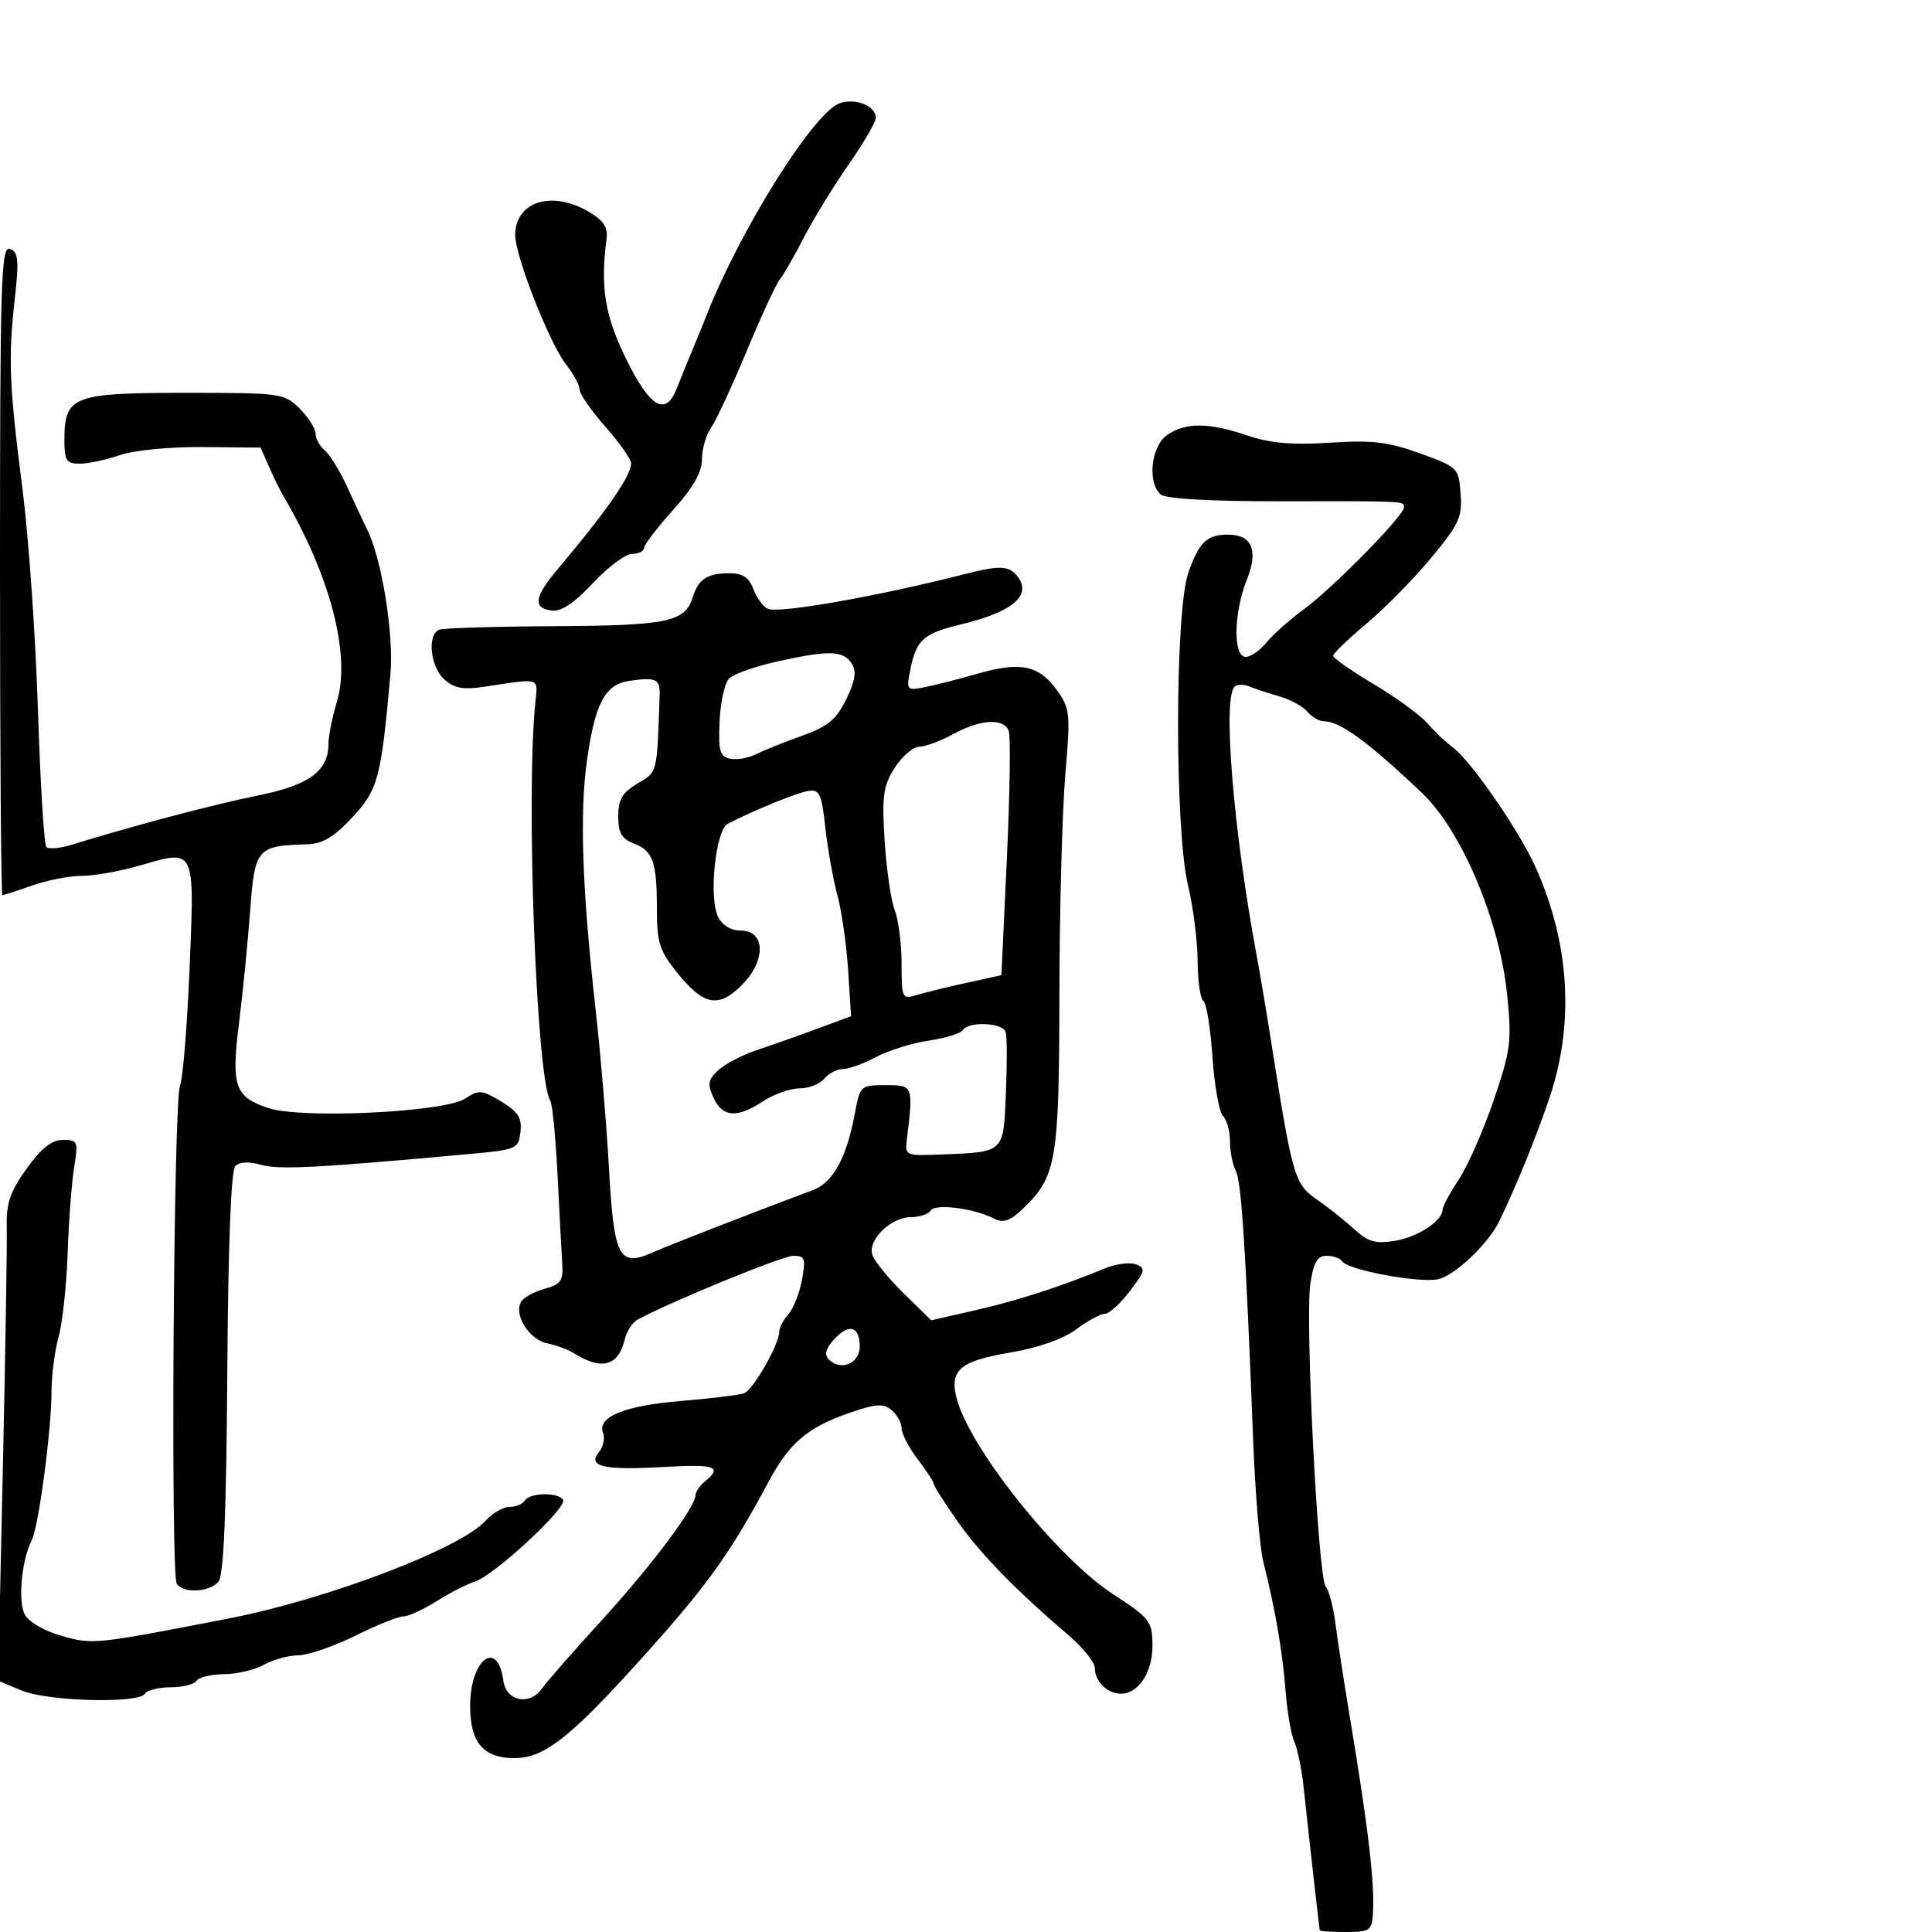 <svg xmlns="http://www.w3.org/2000/svg" width="300" height="300" viewBox="0 0 300 300" version="1.1">
  <defs/>
  <path d="M150,89.1 C155.124,87.789 156.624,87.841 157.895,89.373 C160.371,92.357 157.356,95.009 149.3,96.933 C143.403,98.342 142.283,99.336 141.354,103.981 C140.714,107.181 140.775,107.256 143.598,106.703 C145.194,106.39 148.929,105.437 151.898,104.585 C158.494,102.693 161.373,103.311 164.156,107.219 C166.156,110.027 166.235,110.848 165.416,120.357 C164.936,125.936 164.525,141.301 164.503,154.503 C164.459,180.494 164.059,182.778 158.659,187.851 C156.775,189.621 155.751,189.945 154.344,189.217 C151.257,187.62 145.21,186.852 144.519,187.969 C144.169,188.536 142.784,189 141.441,189 C138.333,189 134.716,192.53 135.451,194.845 C135.755,195.803 137.937,198.485 140.3,200.804 L144.596,205.02 L151.548,203.428 C158.093,201.928 164.471,199.866 171.603,196.944 C173.309,196.245 175.472,195.967 176.41,196.327 C177.93,196.91 177.824,197.365 175.439,200.491 C173.967,202.421 172.228,204 171.576,204 C170.923,204 168.909,205.091 167.101,206.425 C165.064,207.929 161.209,209.29 156.962,210.006 C149.25,211.307 147.545,212.652 148.44,216.729 C150.097,224.271 163.978,241.787 172.893,247.584 C178.54,251.257 178.916,251.743 178.957,255.421 C179.003,259.62 176.813,263 174.045,263 C171.955,263 170,261.069 170,259.004 C170,258.127 168.183,255.854 165.963,253.954 C157.627,246.822 152.282,241.341 148.697,236.248 C146.664,233.359 145,230.741 145,230.431 C145,230.121 143.875,228.392 142.5,226.589 C141.125,224.786 140,222.621 140,221.778 C140,220.935 139.297,219.661 138.437,218.948 C137.144,217.875 135.976,217.965 131.687,219.467 C125.383,221.674 122.552,224.1 119.392,230 C113.119,241.711 109.58,246.569 98.208,259.079 C88.24,270.044 84.341,273 79.843,273 C75.062,273 73,270.564 73,264.916 C73,257.646 77.282,254.4 78.165,261 C78.59,264.176 82.248,264.908 84.153,262.199 C84.894,261.146 89.079,256.366 93.454,251.577 C101.192,243.105 108,234.018 108,232.162 C108,231.658 108.675,230.685 109.5,230 C112.239,227.727 111.071,227.327 103.049,227.791 C93.777,228.328 91.15,227.729 92.999,225.501 C93.673,224.689 93.963,223.346 93.644,222.515 C92.68,220.003 96.952,218.262 105.876,217.529 C110.483,217.15 114.845,216.613 115.569,216.335 C116.969,215.798 121,208.718 121,206.798 C121,206.171 121.637,204.947 122.415,204.079 C123.194,203.21 124.144,200.813 124.527,198.75 C125.145,195.42 124.995,195 123.193,195 C121.522,195 104.419,202.003 99.023,204.897 C98.21,205.333 97.3,206.729 97,208 C96.017,212.165 93.397,212.841 89,210.066 C88.175,209.545 86.34,208.878 84.921,208.584 C82.145,208.007 79.718,204.075 80.929,202.115 C81.337,201.455 82.982,200.558 84.585,200.122 C87.025,199.458 87.469,198.853 87.313,196.414 C87.21,194.811 86.884,188.638 86.588,182.695 C86.292,176.752 85.778,171.451 85.447,170.914 C83.283,167.413 81.64,123.383 83.136,109 C83.292,107.505 83.46,106.613 83.09,106.16 C82.509,105.448 80.601,105.818 75.232,106.631 C71.896,107.136 70.53,106.885 68.982,105.483 C66.78,103.491 66.303,98.462 68.25,97.768 C68.938,97.523 77.008,97.282 86.184,97.232 C103.68,97.137 106.375,96.572 107.567,92.751 C108.455,89.905 109.785,89.035 113.275,89.015 C115.329,89.004 116.299,89.655 117.01,91.526 C117.538,92.915 118.547,94.273 119.253,94.543 C121.155,95.273 136.439,92.567 150,89.1 Z M181.223,67.557 C184.066,65.565 187.712,65.586 193.715,67.628 C197.231,68.824 200.621,69.119 206.5,68.742 C213.086,68.319 215.56,68.612 220.5,70.401 C226.399,72.538 226.505,72.643 226.802,76.673 C227.07,80.316 226.558,81.427 222.187,86.679 C219.483,89.929 214.96,94.522 212.135,96.887 C209.311,99.251 207.008,101.482 207.017,101.843 C207.027,102.204 209.872,104.188 213.339,106.252 C216.806,108.316 220.559,111.057 221.678,112.345 C222.798,113.633 224.578,115.319 225.633,116.093 C228.369,118.098 235.825,128.875 238.369,134.5 C243.84,146.598 244.543,159.258 240.399,171.08 C238.063,177.745 235.664,183.611 232.845,189.555 C231.207,193.009 226.057,197.948 223.396,198.615 C220.622,199.312 209.253,197.219 208.412,195.857 C208.12,195.386 207.036,195 206.002,195 C204.552,195 203.974,195.989 203.474,199.326 C202.628,204.965 204.65,244.866 205.857,246.355 C206.368,246.985 207.041,249.525 207.353,252 C207.665,254.475 208.632,260.775 209.502,266 C212.489,283.937 213.499,292.512 213.183,297.25 C213.016,299.761 212.653,300 209,300 C206.8,300 204.968,299.887 204.929,299.75 C204.85,299.474 203.263,285.35 202.427,277.5 C202.135,274.75 201.488,271.6 200.989,270.5 C200.491,269.4 199.874,265.8 199.619,262.5 C199.152,256.464 198.019,249.906 196.163,242.5 C195.612,240.3 194.901,231.75 194.582,223.5 C193.436,193.809 192.769,183.472 191.892,181.816 C191.401,180.889 191,178.842 191,177.266 C191,175.69 190.511,173.911 189.913,173.313 C189.315,172.715 188.575,168.562 188.268,164.083 C187.961,159.604 187.325,155.701 186.855,155.41 C186.385,155.12 185.984,152.321 185.964,149.191 C185.945,146.061 185.277,140.8 184.48,137.5 C182.391,128.848 182.425,94.88 184.529,88.917 C186.198,84.188 187.385,83.039 190.628,83.015 C194.403,82.988 195.445,85.43 193.613,90.009 C191.553,95.159 191.447,102 193.427,102 C194.213,102 195.675,100.987 196.677,99.75 C197.68,98.513 200.3,96.186 202.5,94.58 C206.924,91.35 218,80.08 218,78.808 C218,78.659 218.013,78.533 217.974,78.425 C217.745,77.794 215.706,77.819 198.517,77.839 C188.083,77.851 181.045,77.452 180.267,76.806 C178.124,75.028 178.714,69.314 181.223,67.557 Z M0,88.531 C0,43.383 0.163,38.125 1.548,38.657 C2.853,39.157 2.971,40.372 2.298,46.375 C1.255,55.689 1.421,59.804 3.498,76 C4.45,83.425 5.526,98.812 5.89,110.192 C6.254,121.573 6.844,131.177 7.201,131.534 C7.558,131.891 9.346,131.721 11.175,131.157 C20.707,128.212 33.338,124.873 40,123.536 C47.97,121.938 51,119.737 51,115.548 C51,114.321 51.599,111.328 52.331,108.896 C54.498,101.696 51.258,89.306 43.99,77 C43.503,76.175 42.51,74.15 41.784,72.5 L40.463,69.5 L31.482,69.419 C26.39,69.373 20.822,69.914 18.624,70.669 C16.493,71.401 13.68,72 12.374,72 C10.306,72 10,71.526 10,68.329 C10,61.505 11.289,61 28.7,61 C43.708,61 44.152,61.061 46.545,63.455 C47.895,64.805 49,66.549 49,67.332 C49,68.115 49.652,69.297 50.45,69.958 C51.247,70.62 52.855,73.263 54.022,75.831 C55.189,78.399 56.489,81.175 56.912,82 C59.258,86.579 61.188,98.432 60.619,104.767 C59.17,120.899 58.717,122.598 54.71,126.916 C51.876,129.969 50.109,131.025 47.71,131.1 C39.847,131.344 39.568,131.673 38.833,141.542 C38.466,146.469 37.692,154.267 37.113,158.872 C35.88,168.675 36.456,170.335 41.69,172.063 C46.869,173.772 68.992,172.707 72.219,170.592 C74.366,169.185 74.839,169.224 77.846,171.052 C80.465,172.645 81.065,173.6 80.814,175.774 C80.512,178.4 80.225,178.525 73,179.186 C49.395,181.346 43.316,181.664 40.582,180.88 C38.683,180.336 37.199,180.401 36.54,181.059 C35.874,181.725 35.426,193.252 35.294,213.144 C35.149,235.054 34.745,244.602 33.922,245.594 C32.54,247.259 28.403,247.462 27.445,245.911 C26.475,244.341 26.946,171.272 27.944,168.648 C28.403,167.439 29.078,159.144 29.444,150.215 C29.905,138.954 30.153,134.605 28.368,133.481 C27.19,132.739 25.125,133.404 21.65,134.414 C18.648,135.286 14.631,136 12.722,136 C10.813,136 7.338,136.675 5,137.5 C2.662,138.325 0.58,139 0.374,139 C0.168,139 0,116.289 0,88.531 Z M191.698,106.636 C189.831,108.502 191.532,129.097 195.156,148.5 C195.67,151.25 196.726,157.55 197.503,162.5 C200.651,182.536 201.049,183.905 204.393,186.195 C206.102,187.365 208.715,189.437 210.2,190.8 C212.413,192.831 213.562,193.17 216.574,192.682 C220.143,192.102 224,189.58 224,187.824 C224,187.347 225.138,185.237 226.529,183.136 C227.92,181.034 230.357,175.495 231.945,170.827 C234.596,163.033 234.765,161.695 234.025,154.42 C232.857,142.955 226.954,128.97 220.825,123.149 C212.477,115.221 208.078,112 205.598,112 C204.854,112 203.691,111.333 203.014,110.517 C202.337,109.702 200.37,108.625 198.642,108.126 C196.914,107.626 194.801,106.929 193.948,106.577 C193.094,106.226 192.082,106.252 191.698,106.636 Z M97.728,105.726 C93.955,106.285 92.417,109.157 91.157,118 C89.979,126.259 90.385,137.957 92.509,157 C93.276,163.875 94.202,174.9 94.567,181.5 C95.329,195.281 96.119,196.793 101.352,194.478 C104.03,193.294 116.526,188.43 126.263,184.782 C129.342,183.628 131.452,179.778 132.721,173 C133.551,168.564 133.62,168.5 137.532,168.5 C141.822,168.5 141.842,168.553 140.807,177 C140.509,179.423 140.669,179.493 146,179.277 C156.056,178.87 155.801,179.109 156.195,169.75 C156.386,165.213 156.372,160.938 156.164,160.25 C155.725,158.797 150.396,158.55 149.536,159.942 C149.215,160.46 146.826,161.2 144.227,161.585 C141.627,161.97 137.932,163.121 136.015,164.143 C134.098,165.164 131.791,166 130.887,166 C129.984,166 128.685,166.675 128,167.5 C127.315,168.325 125.573,169.003 124.128,169.007 C122.682,169.01 120.15,169.907 118.5,171 C114.467,173.671 112.19,173.511 110.799,170.458 C109.818,168.306 109.937,167.644 111.57,166.154 C112.632,165.185 115.3,163.795 117.5,163.065 C119.7,162.335 123.896,160.851 126.826,159.768 L132.151,157.8 L131.697,150.65 C131.448,146.717 130.697,141.475 130.029,139 C129.36,136.525 128.518,131.8 128.157,128.5 C127.58,123.231 127.256,122.539 125.5,122.819 C123.706,123.106 116.945,125.867 113,127.924 C111.106,128.911 110.025,139.422 111.512,142.389 C112.16,143.68 113.528,144.5 115.035,144.5 C118.876,144.5 118.969,149.185 115.203,152.951 C111.547,156.607 109.266,156.159 105.093,150.966 C102.41,147.627 102,146.325 102,141.14 C102,133.804 101.392,132.1 98.364,130.948 C96.536,130.253 96,129.299 96,126.74 C96,124.124 96.628,123.06 99,121.659 C102.13,119.81 102.019,120.259 102.429,107.833 C102.508,105.436 101.808,105.122 97.728,105.726 Z M4.135,181.461 C6.421,178.278 8.037,177 9.775,177 C12.082,177 12.174,177.223 11.514,181.25 C11.131,183.588 10.677,189.581 10.506,194.569 C10.334,199.556 9.703,205.406 9.103,207.569 C8.502,209.731 8.009,213.502 8.006,215.948 C7.998,222.039 5.996,237.117 4.918,239.206 C3.352,242.241 2.757,248.677 3.853,250.725 C4.461,251.862 6.916,253.277 9.571,254.02 C14.45,255.386 14.607,255.37 35.5,251.321 C50.755,248.364 71.549,240.45 75.405,236.133 C76.453,234.96 78.114,234 79.096,234 C80.078,234 81.16,233.55 81.5,233 C82.268,231.757 86.684,231.68 87.436,232.897 C88.152,234.054 76.757,244.625 73.774,245.571 C72.523,245.968 69.821,247.351 67.77,248.646 C65.718,249.941 63.402,251 62.622,251 C61.843,251 58.484,252.35 55.159,254 C51.833,255.65 47.849,257.016 46.306,257.035 C44.763,257.055 42.375,257.714 41,258.5 C39.625,259.286 36.839,259.945 34.809,259.965 C32.779,259.984 30.84,260.45 30.5,261 C30.16,261.55 28.36,262 26.5,262 C24.64,262 22.84,262.45 22.5,263 C21.529,264.572 7.408,264.197 3.325,262.491 L-0.287,260.982 L0.437,228.241 C0.836,210.234 1.11,193.345 1.047,190.711 C0.953,186.81 1.526,185.095 4.135,181.461 Z M130.329,16.057 C132.753,15.141 136.001,16.417 135.999,18.285 C135.998,18.953 134.11,22.2 131.803,25.5 C129.496,28.8 126.367,33.903 124.851,36.841 C123.335,39.778 121.635,42.735 121.073,43.412 C120.512,44.088 118.201,49.091 115.938,54.528 C113.675,59.966 111.188,65.321 110.412,66.43 C109.635,67.538 109,69.741 109,71.326 C109,73.331 107.634,75.726 104.5,79.211 C102.025,81.964 100,84.618 100,85.108 C100,85.599 99.173,86 98.163,86 C97.152,86 94.404,88.05 92.056,90.556 C89.105,93.703 87.124,95.017 85.643,94.806 C82.687,94.384 82.956,92.698 86.682,88.276 C94.237,79.311 98,73.878 98,71.939 C98,71.316 96.2,68.762 94,66.263 C91.8,63.763 90,61.167 90,60.494 C90,59.821 89.054,58.067 87.898,56.598 C85.335,53.34 80,39.768 80,36.508 C80,31.27 85.71,29.491 91.5,32.925 C93.73,34.248 94.419,35.32 94.185,37.102 C93.206,44.567 93.91,48.951 97.155,55.593 C100.921,63.299 103.348,64.746 105.086,60.321 C105.695,58.77 106.762,56.15 107.457,54.5 C108.151,52.85 109.16,50.375 109.698,49 C114.872,35.787 126.266,17.592 130.329,16.057 Z M148,114 C146.075,115.054 143.706,115.935 142.735,115.958 C141.765,115.981 140.045,117.463 138.914,119.25 C137.14,122.052 136.926,123.605 137.363,130.513 C137.641,134.92 138.349,139.787 138.935,141.328 C139.521,142.869 140,146.628 140,149.682 C140,154.979 140.103,155.201 142.25,154.535 C143.488,154.15 146.975,153.293 150,152.63 L155.5,151.424 L156.351,133.196 C156.819,123.17 156.945,114.299 156.632,113.483 C155.859,111.468 152.228,111.686 148,114 Z M121,102.647 C117.425,103.43 113.931,104.64 113.236,105.336 C112.54,106.031 111.865,109.036 111.736,112.013 C111.535,116.617 111.782,117.485 113.381,117.812 C114.416,118.024 116.216,117.713 117.381,117.122 C118.547,116.531 121.75,115.244 124.5,114.262 C128.553,112.816 129.86,111.742 131.402,108.592 C132.774,105.791 133.025,104.259 132.3,103.103 C130.988,101.009 128.87,100.923 121,102.647 Z M129.501,207.999 C128.184,209.454 127.957,210.357 128.717,211.117 C130.559,212.959 133.5,211.699 133.5,209.07 C133.5,205.908 131.804,205.454 129.501,207.999 Z"/>
</svg>

